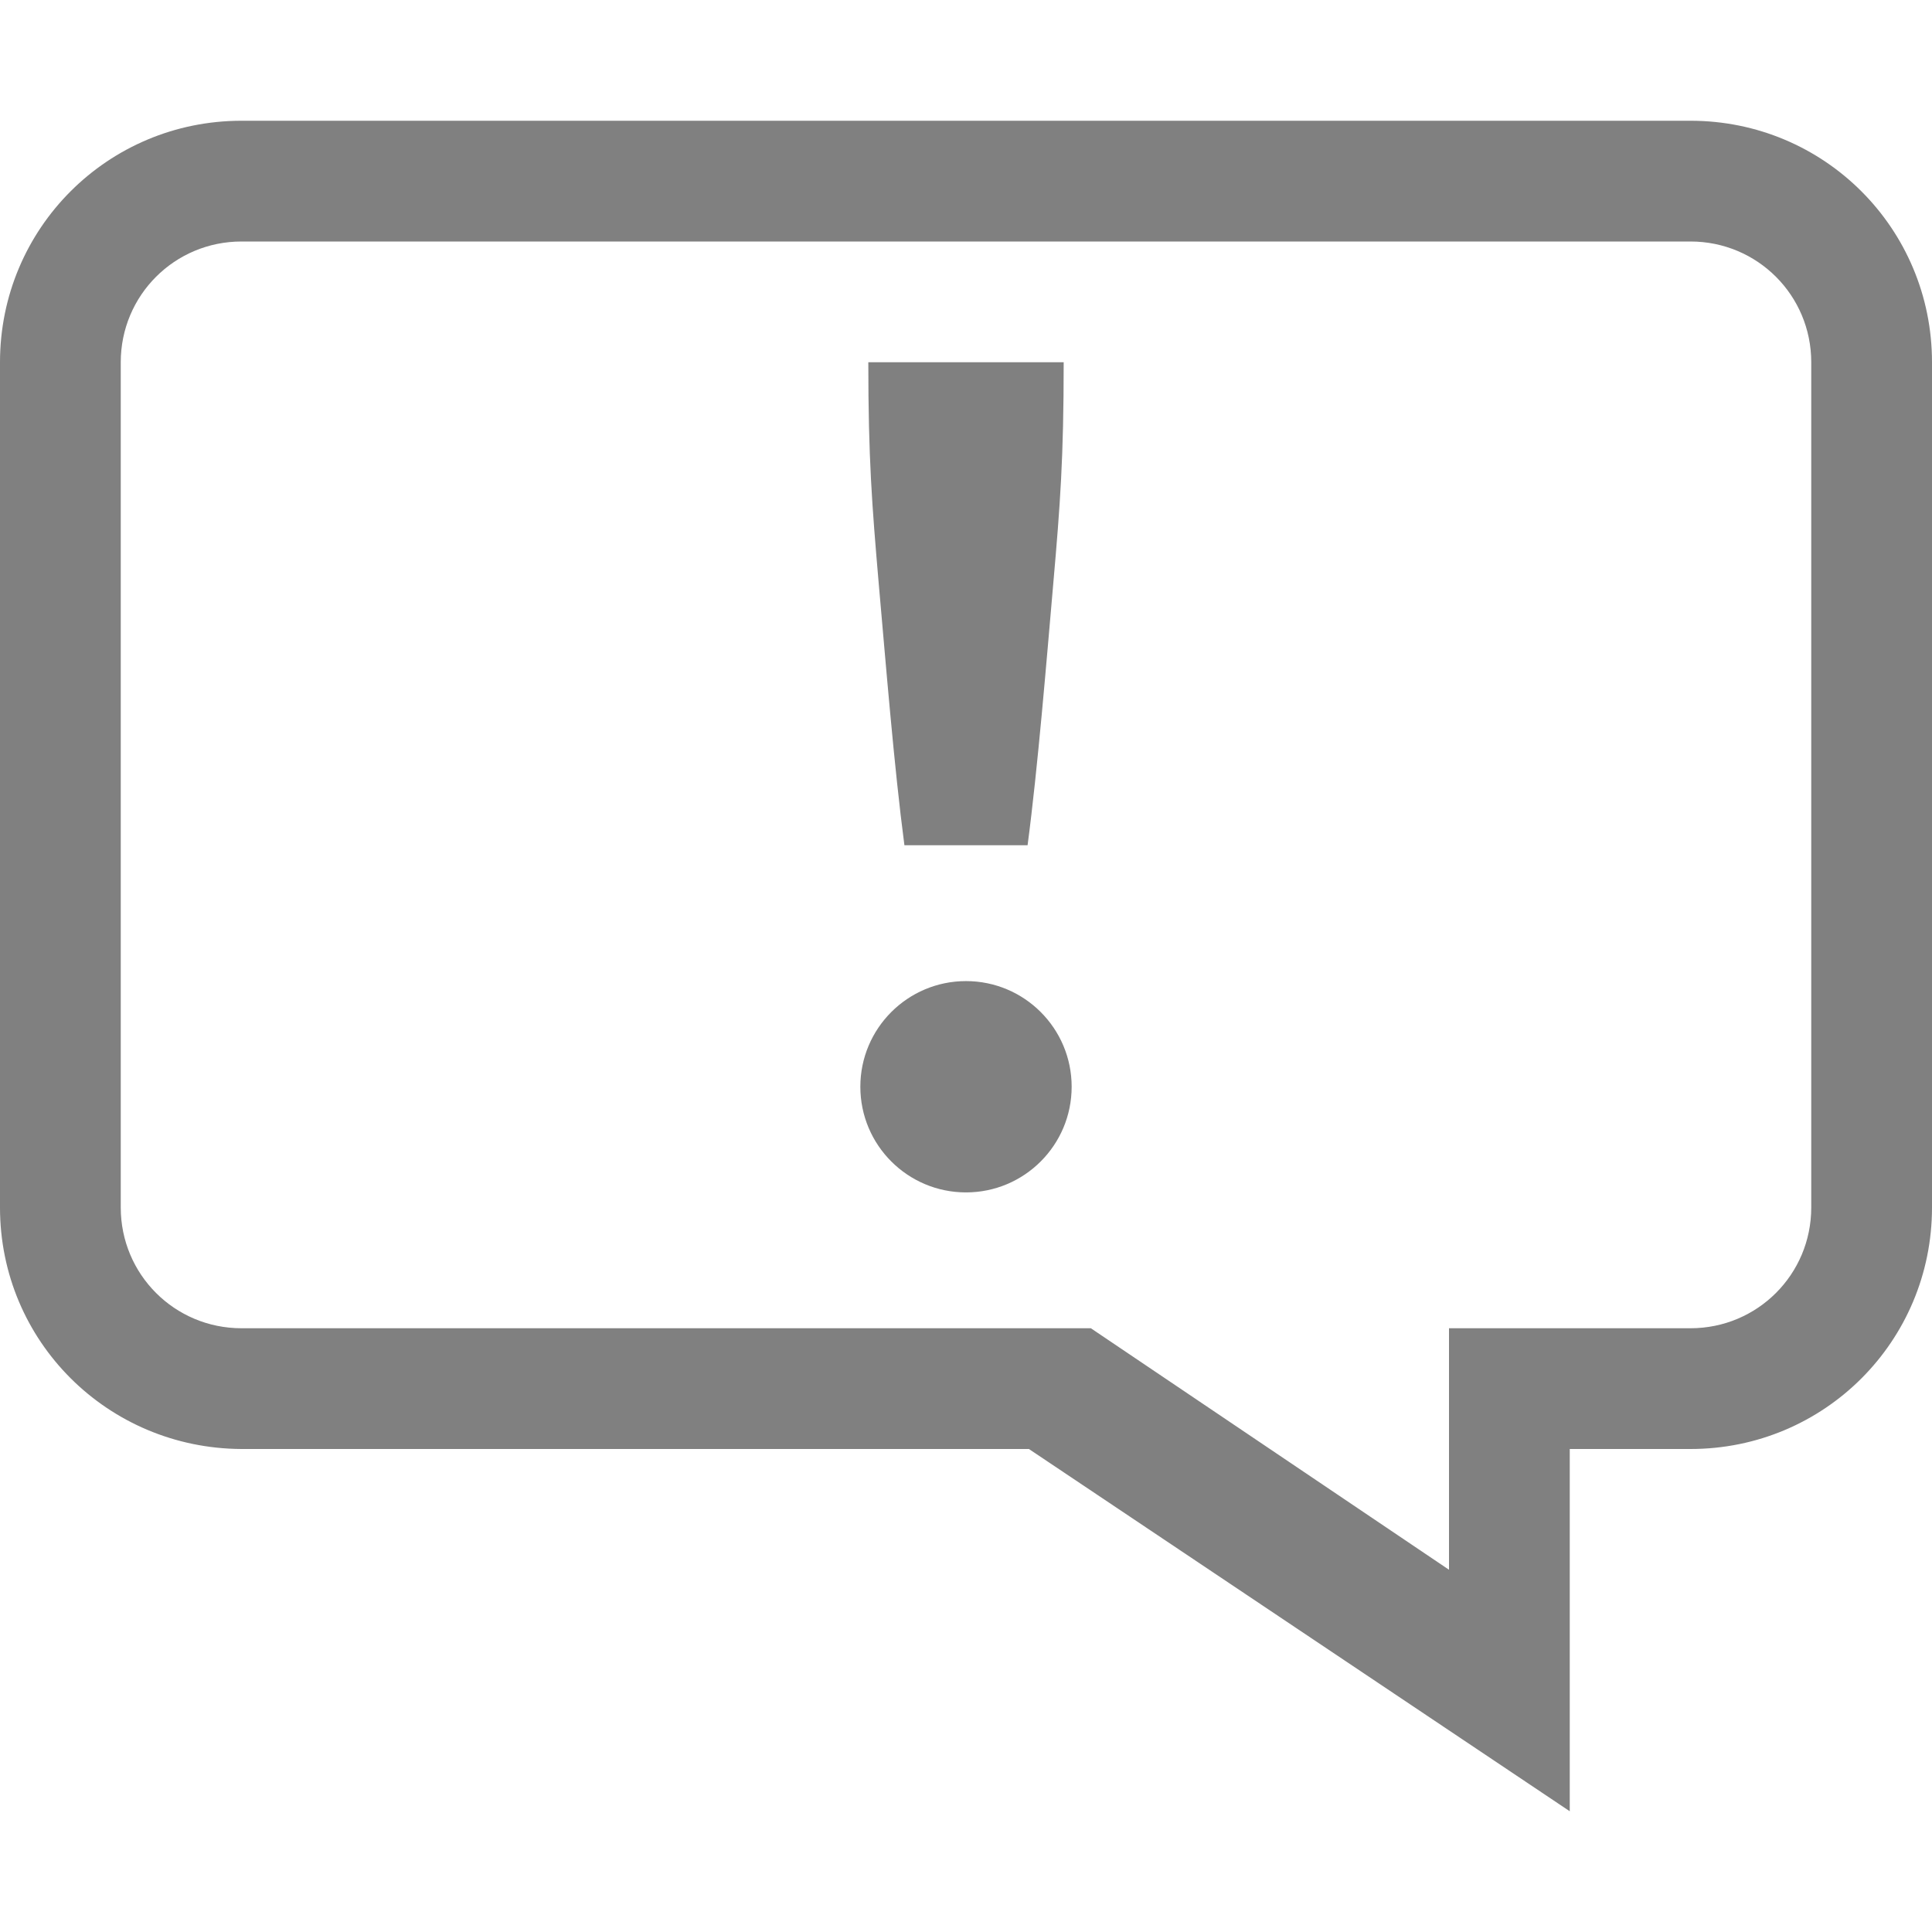 <svg version="1.1" viewBox="0 0 16 16" xmlns="http://www.w3.org/2000/svg">
 <g fill="#808080">
  <path d="m2 1c-1.108 0-2 0.892-2 2v7c0 1.108 0.892 1.995 2 2h6.521l4.479 3v-3h1c1.108 0 2-0.892 2-2v-7c0-1.108-0.892-2-2-2zm0 1h12c0.554 0 1 0.446 1 1v7c0 0.554-0.446 1-1 1h-2v2l-2.966-2h-7.034c-0.554 0-1-0.446-1-1v-7c0-0.554 0.446-1 1-1z" enable-background="new"/>
  <path d="m7.191 3c0 0.793 0.03 1.179 0.086 1.83 0.057 0.642 0.128 1.528 0.213 2.17h1.02c0.085-0.642 0.157-1.528 0.213-2.17 0.057-0.651 0.086-1.037 0.086-1.83z" style="font-feature-settings:normal;font-variant-alternates:normal;font-variant-caps:normal;font-variant-ligatures:normal;font-variant-numeric:normal;font-variant-position:normal;isolation:auto;mix-blend-mode:normal;shape-padding:0;text-decoration-color:#000000;text-decoration-line:none;text-decoration-style:solid;text-indent:0;text-orientation:mixed;text-transform:none"/>
  <circle cx="8" cy="9" r=".875" fill-rule="evenodd" stop-color="#000000" style="paint-order:stroke fill markers"/>
 </g>
</svg>
